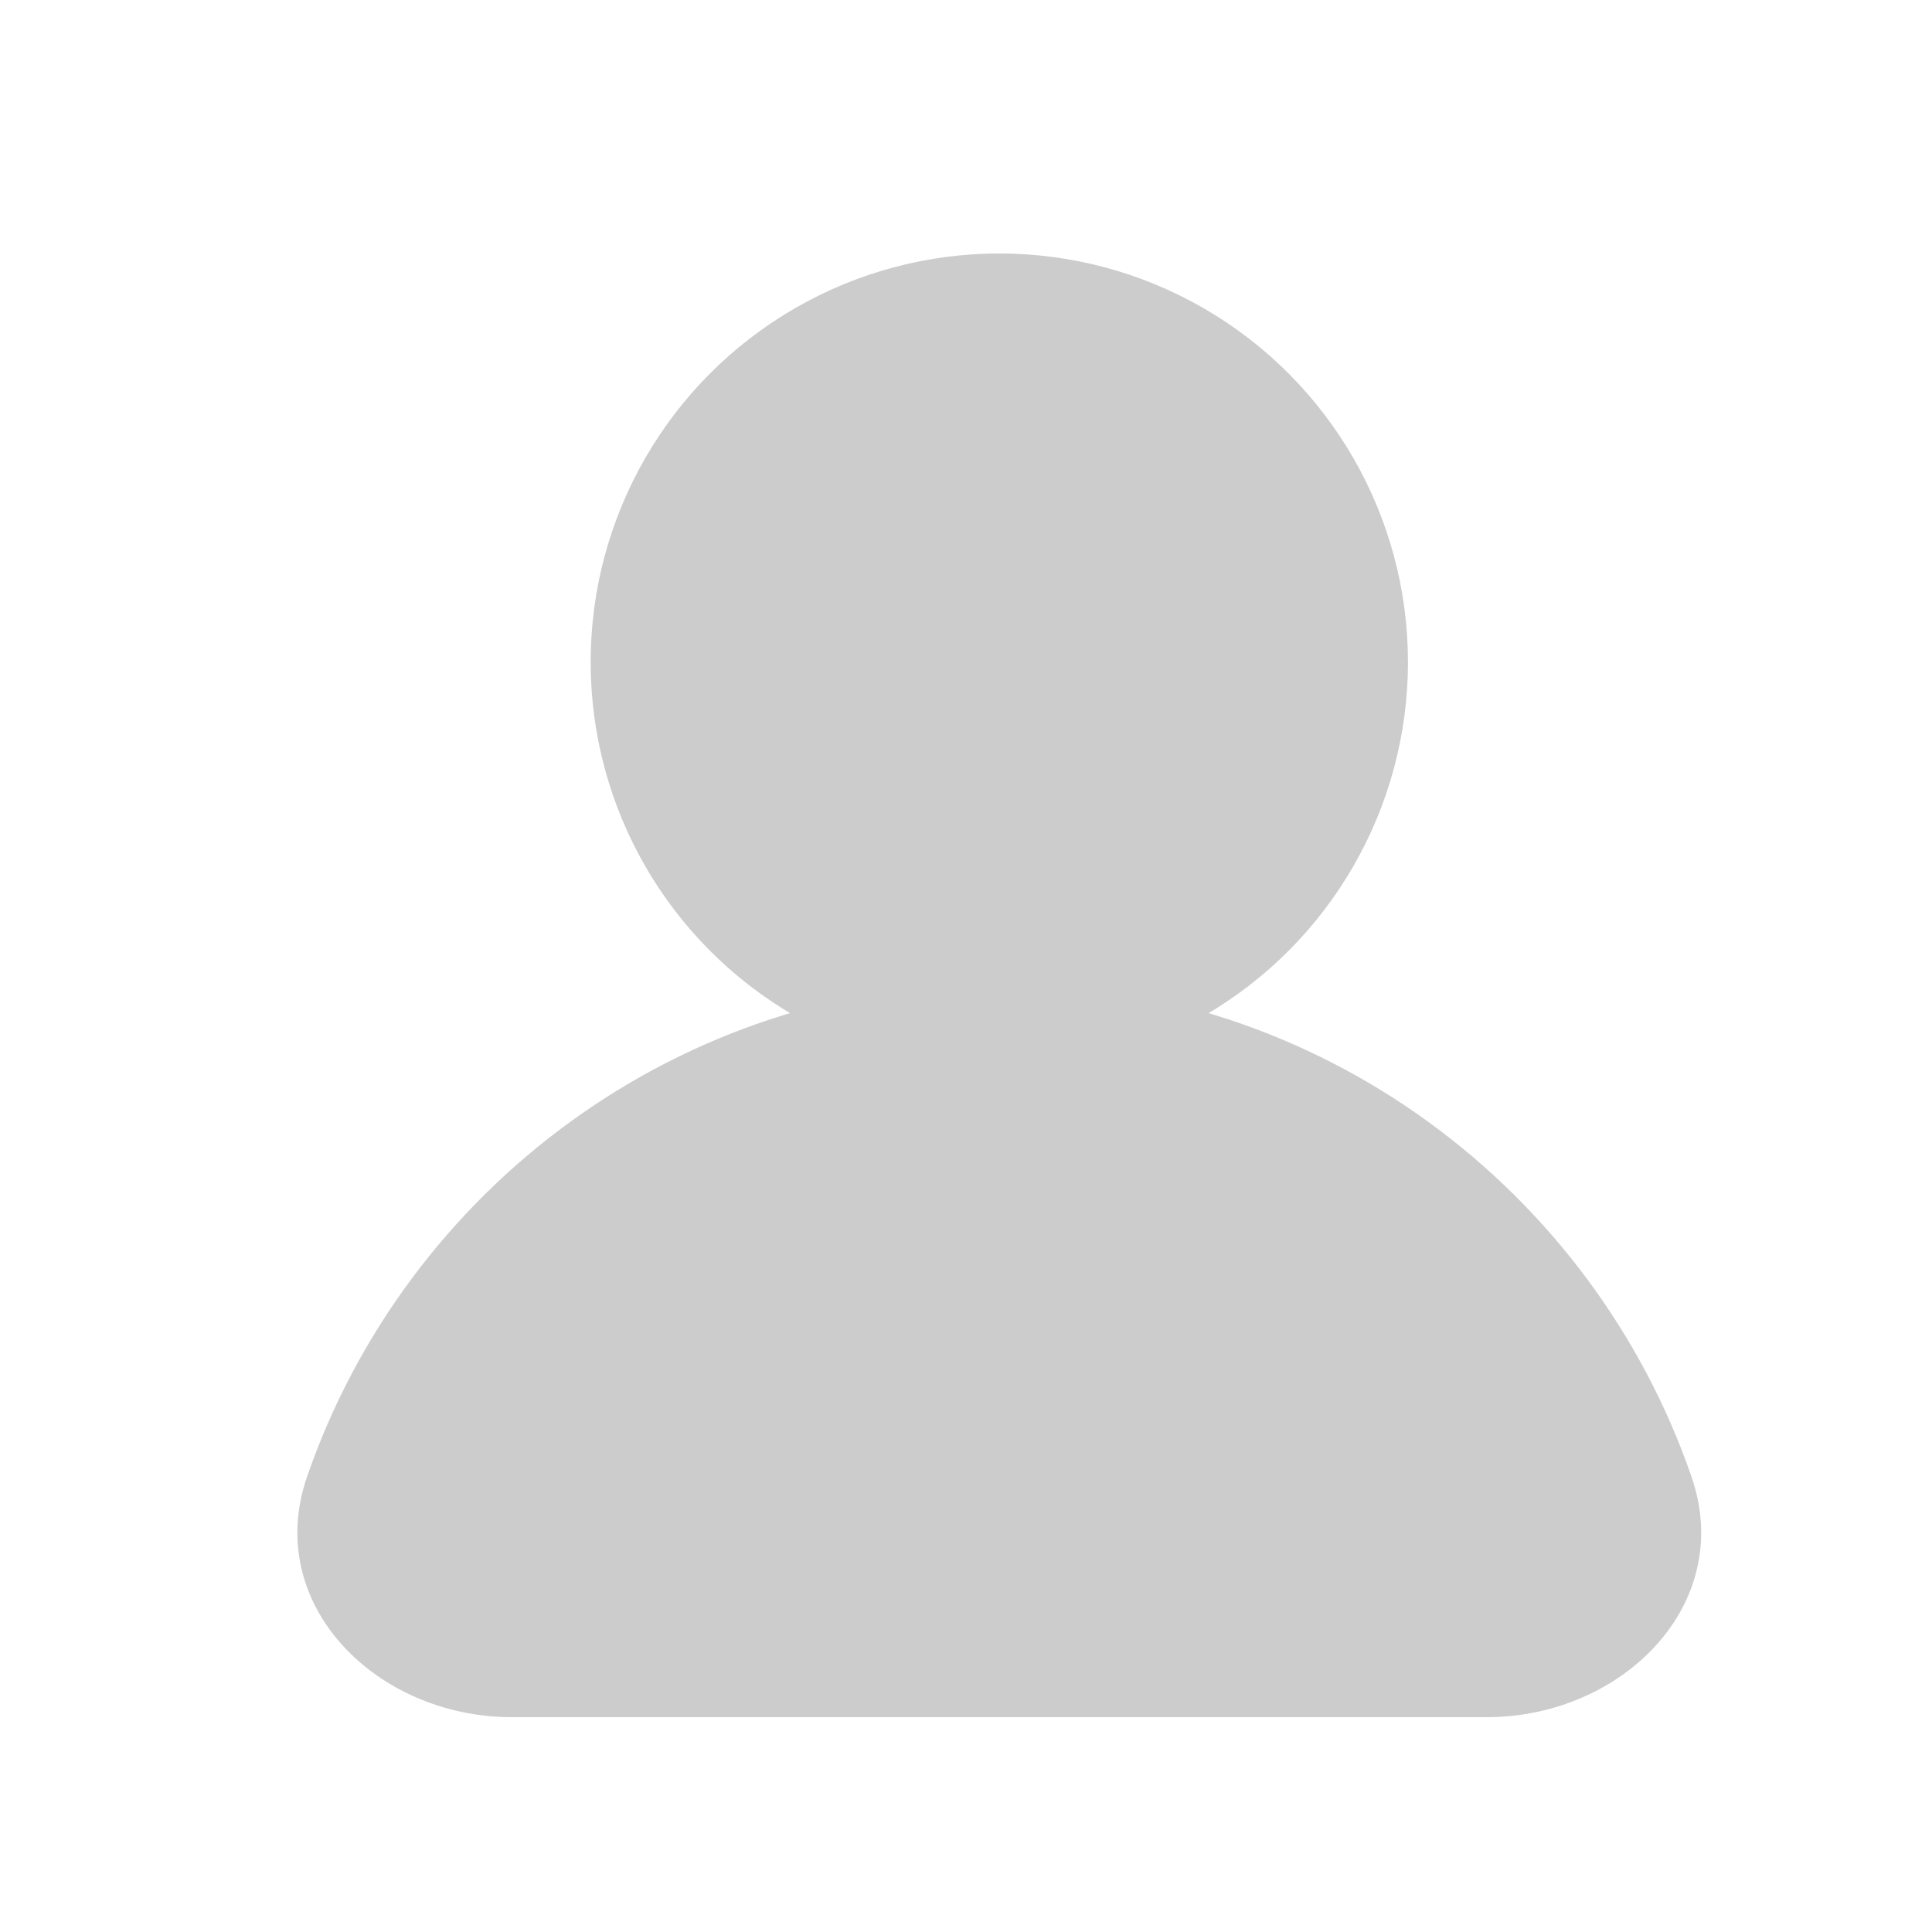<svg width="25" height="25" viewBox="0 0 25 25" fill="none" xmlns="http://www.w3.org/2000/svg">
<g id="Property 1=my">
<circle id="Ellipse 26" cx="12.931" cy="8.568" r="5.288" fill="#CCCCCC"/>
<path id="Ellipse 27" d="M12.931 12.716C8.783 12.716 5.258 15.388 3.973 19.109C3.402 20.763 4.872 22.22 6.621 22.22H19.24C20.989 22.22 22.459 20.763 21.888 19.109C20.603 15.388 17.078 12.716 12.931 12.716Z" fill="#CCCCCC"/>
</g>
</svg>
